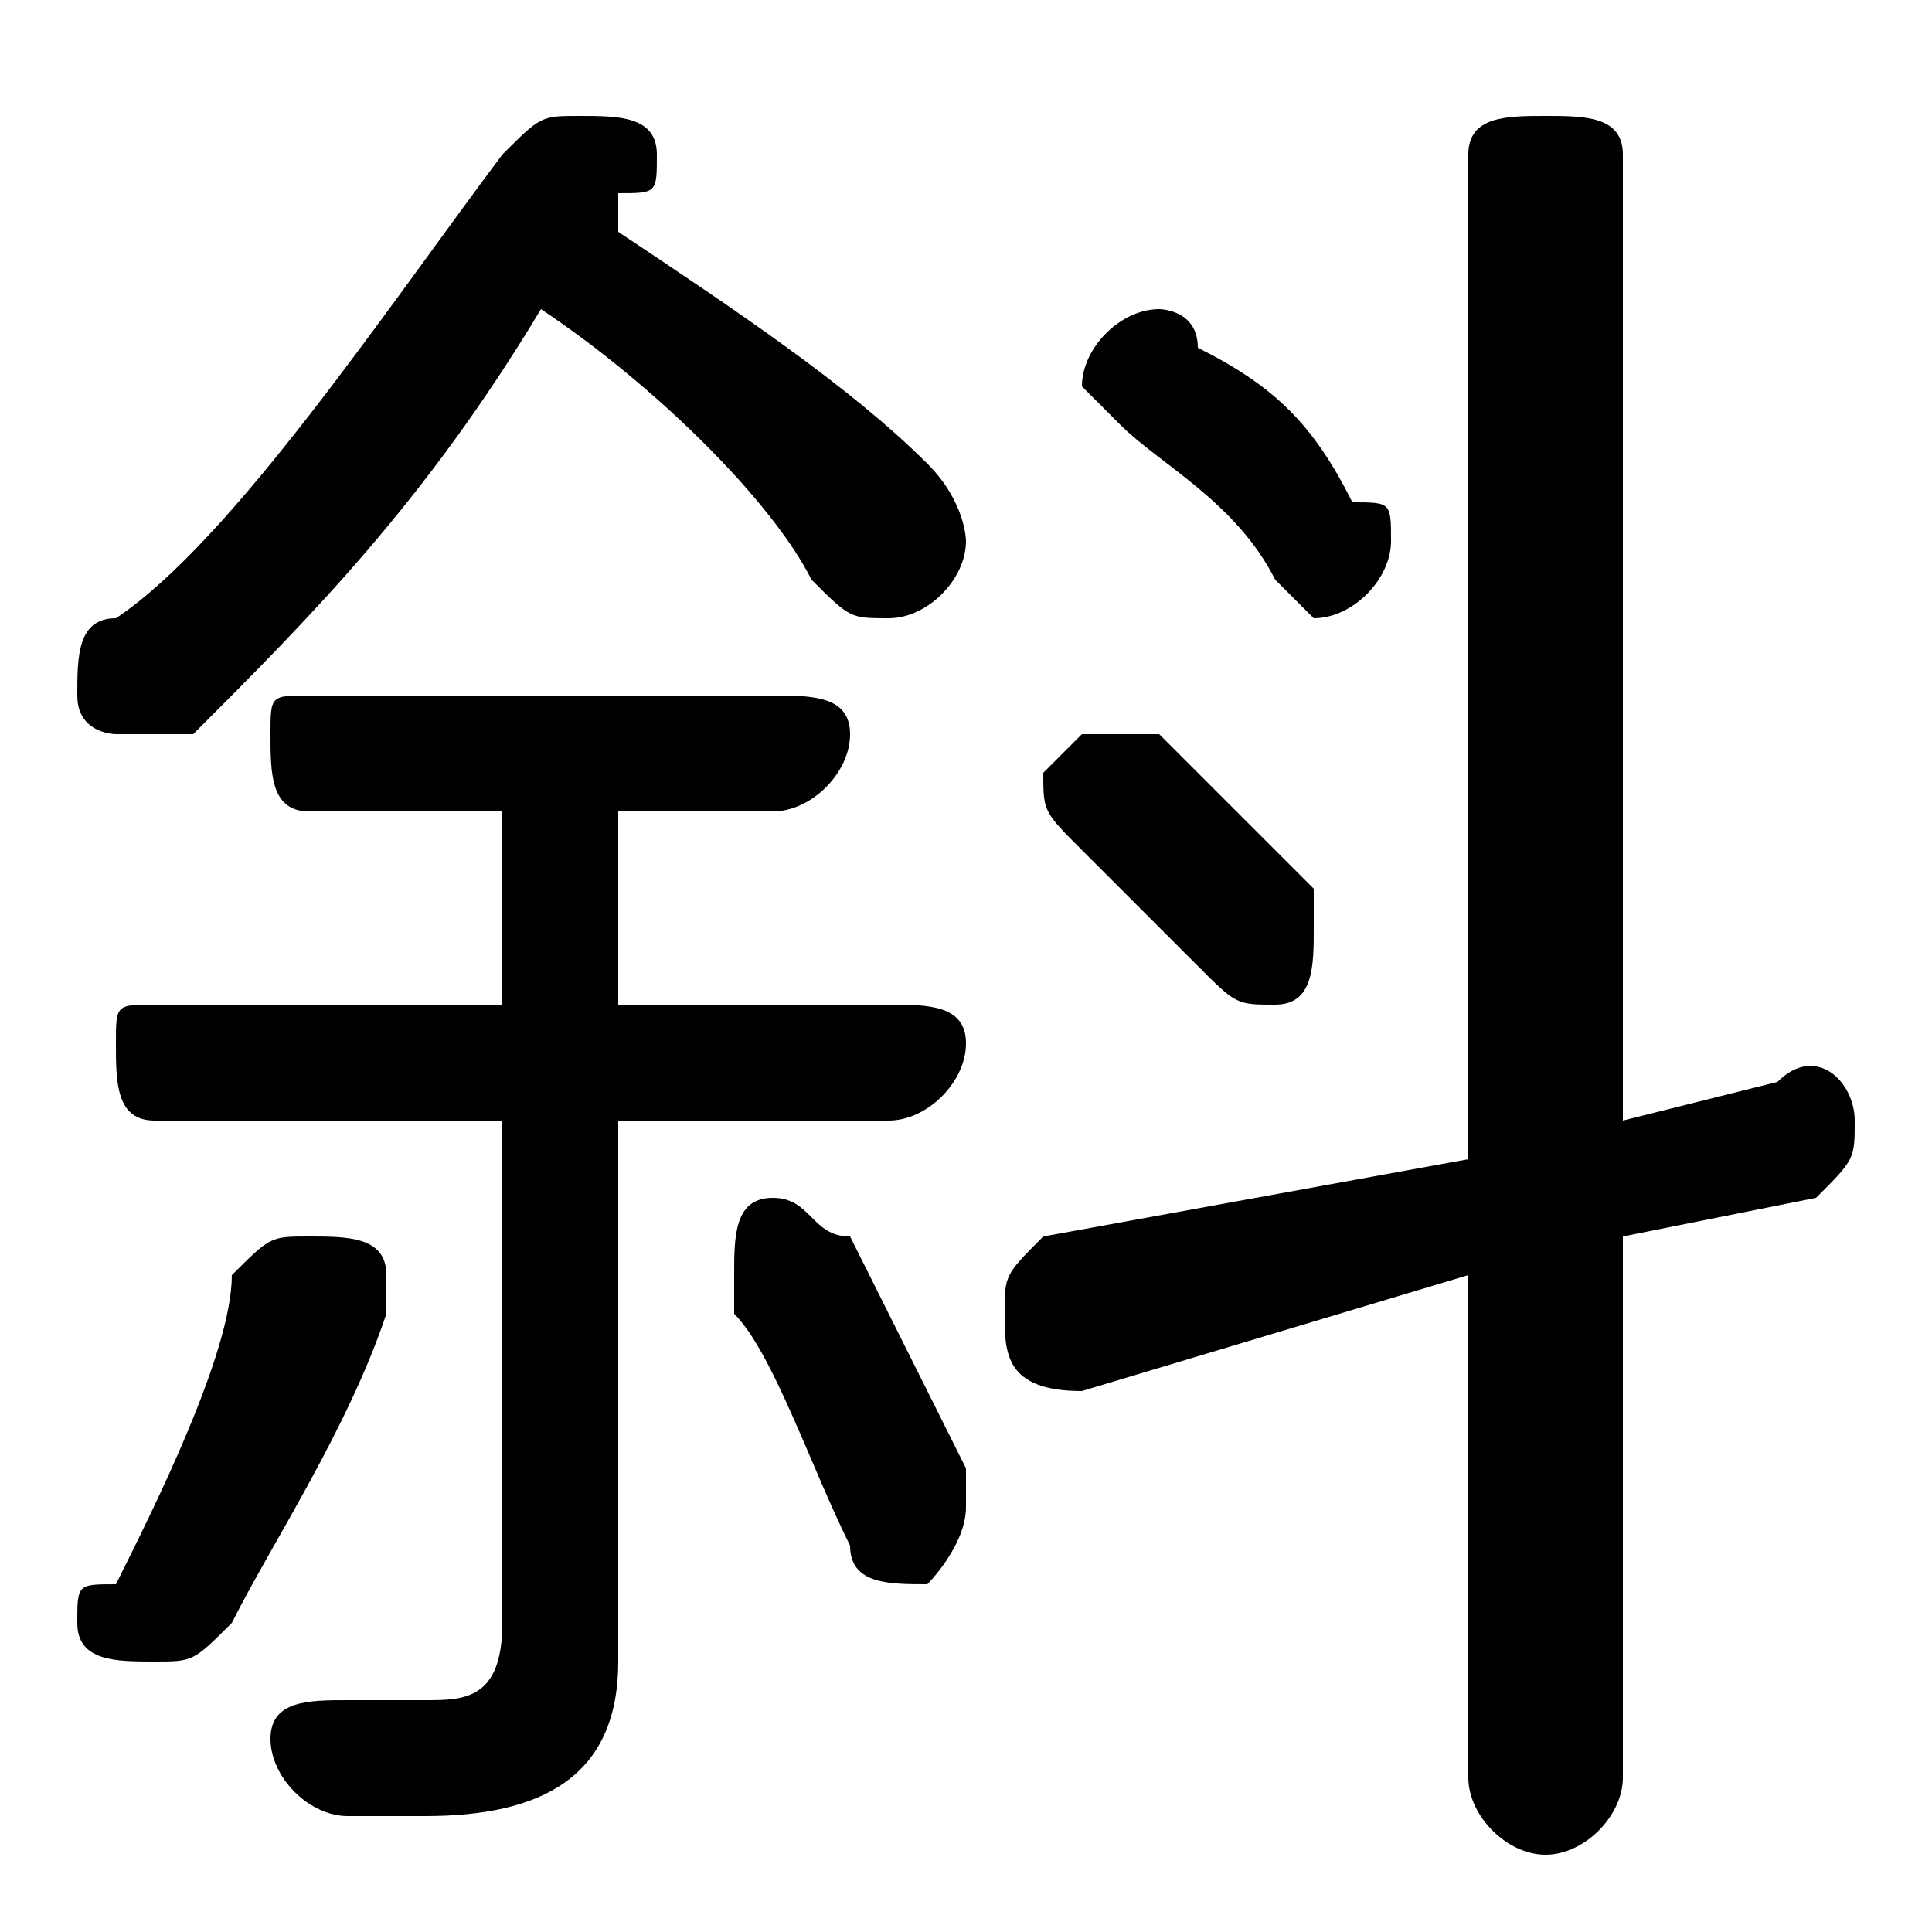 <svg xmlns="http://www.w3.org/2000/svg" viewBox="0 -44.0 50.0 50.0">
    <rect x="0" y="-44.0" width="50.0" height="50.0" fill="#808080" stroke="none"/>
    <g transform="scale(1, -1)">
        <!-- ボディの枠 -->
        <rect x="0" y="-6.0" width="50.0" height="50.0"
            stroke="white" fill="white"/>
        <!-- グリフ座標系の原点 -->
        <circle cx="0" cy="0" r="5" fill="white"/>
        <!-- グリフのアウトライン -->
        <g style="fill:black;stroke:#000000;stroke-width:0;stroke-linecap:round;stroke-linejoin:round;">
        <path d="M 16.0 23.0 L 20.0 23.0 C 21.0 23.0 22.0 24.0 22.0 25.0 C 22.0 26.0 21.0 26.0 20.0 26.0 L 8.0 26.0 C 7.0 26.0 7.0 26.0 7.0 25.0 C 7.0 24.0 7.0 23.0 8.0 23.0 L 13.0 23.0 L 13.0 18.0 L 4.0 18.0 C 3.0 18.0 3.0 18.0 3.0 17.0 C 3.0 16.0 3.0 15.0 4.0 15.0 L 13.0 15.0 L 13.0 2.0 C 13.0 0.0 12.0 -0.0 11.0 -0.0 C 10.0 -0.0 10.0 0.0 9.0 0.0 C 8.0 0.0 7.0 -0.0 7.0 -1.0 C 7.0 -2.0 8.0 -3.0 9.0 -3.0 C 9.0 -3.0 10.0 -3.0 11.0 -3.0 C 14.0 -3.0 16.0 -2.0 16.0 1.0 L 16.0 15.0 L 23.0 15.0 C 24.0 15.0 25.0 16.0 25.0 17.0 C 25.0 18.0 24.0 18.0 23.0 18.0 L 16.0 18.0 Z M 14.0 36.0 C 17.0 34.0 20.0 31.0 21.0 29.0 C 22.0 28.0 22.0 28.0 23.0 28.0 C 24.0 28.0 25.0 29.0 25.0 30.0 C 25.0 30.0 25.0 31.0 24.0 32.0 C 22.0 34.0 19.0 36.0 16.0 38.0 C 16.0 38.0 16.0 38.0 16.0 39.0 C 17.0 39.0 17.0 39.0 17.0 40.0 C 17.0 41.0 16.0 41.0 15.0 41.0 C 14.0 41.0 14.0 41.0 13.0 40.0 C 10.0 36.0 6.0 30.0 3.0 28.0 C 2.0 28.0 2.0 27.0 2.0 26.0 C 2.0 25.0 3.0 25.0 3.0 25.0 C 4.0 25.0 4.0 25.0 5.0 25.0 C 8.0 28.0 11.0 31.0 14.0 36.0 Z M 42.0 12.0 L 47.0 13.0 C 48.0 14.0 48.0 14.0 48.0 15.0 C 48.0 16.0 47.0 17.0 46.0 16.0 L 42.0 15.0 L 42.0 40.0 C 42.0 41.0 41.0 41.0 40.0 41.0 C 39.0 41.0 38.0 41.0 38.0 40.0 L 38.0 14.0 L 27.0 12.0 C 26.0 11.0 26.0 11.0 26.0 10.0 C 26.0 9.0 26.0 8.0 28.0 8.0 L 38.0 11.0 L 38.0 -2.0 C 38.0 -3.0 39.0 -4.0 40.0 -4.0 C 41.0 -4.0 42.0 -3.0 42.0 -2.0 Z M 22.0 12.0 C 21.0 12.0 21.0 13.0 20.0 13.0 C 19.0 13.0 19.0 12.0 19.0 11.0 C 19.0 11.0 19.0 11.0 19.0 10.0 C 20.0 9.0 21.0 6.0 22.0 4.0 C 22.0 3.0 23.0 3.0 24.0 3.0 C 24.0 3.0 25.0 4.0 25.0 5.0 C 25.0 5.0 25.0 5.0 25.0 6.0 C 24.0 8.0 23.0 10.0 22.0 12.0 Z M 31.0 35.0 C 31.0 36.0 30.0 36.0 30.0 36.0 C 29.0 36.0 28.0 35.0 28.0 34.0 C 28.0 34.0 29.0 33.0 29.0 33.0 C 30.0 32.0 32.0 31.0 33.0 29.0 C 33.0 29.0 34.0 28.0 34.0 28.0 C 35.0 28.0 36.0 29.0 36.0 30.0 C 36.0 31.0 36.0 31.0 35.0 31.0 C 34.0 33.0 33.0 34.0 31.0 35.0 Z M 30.0 25.0 C 29.0 25.0 29.0 25.0 28.0 25.0 C 28.0 25.0 27.0 24.0 27.0 24.0 C 27.0 23.0 27.0 23.0 28.0 22.0 C 29.0 21.0 30.0 20.0 31.0 19.0 C 32.0 18.0 32.0 18.0 33.0 18.0 C 34.0 18.0 34.0 19.0 34.0 20.0 C 34.0 20.0 34.0 20.0 34.0 21.0 C 33.0 22.0 31.0 24.0 30.0 25.0 Z M 6.0 11.0 C 6.0 9.0 4.0 5.0 3.0 3.0 C 2.0 3.0 2.0 3.0 2.0 2.0 C 2.0 1.0 3.0 1.0 4.0 1.0 C 5.0 1.0 5.0 1.0 6.0 2.0 C 7.0 4.0 9.0 7.0 10.0 10.0 C 10.0 10.0 10.0 11.0 10.0 11.0 C 10.0 12.0 9.0 12.0 8.0 12.0 C 7.0 12.0 7.0 12.0 6.0 11.0 Z"/>
    </g>
    </g>
</svg>
